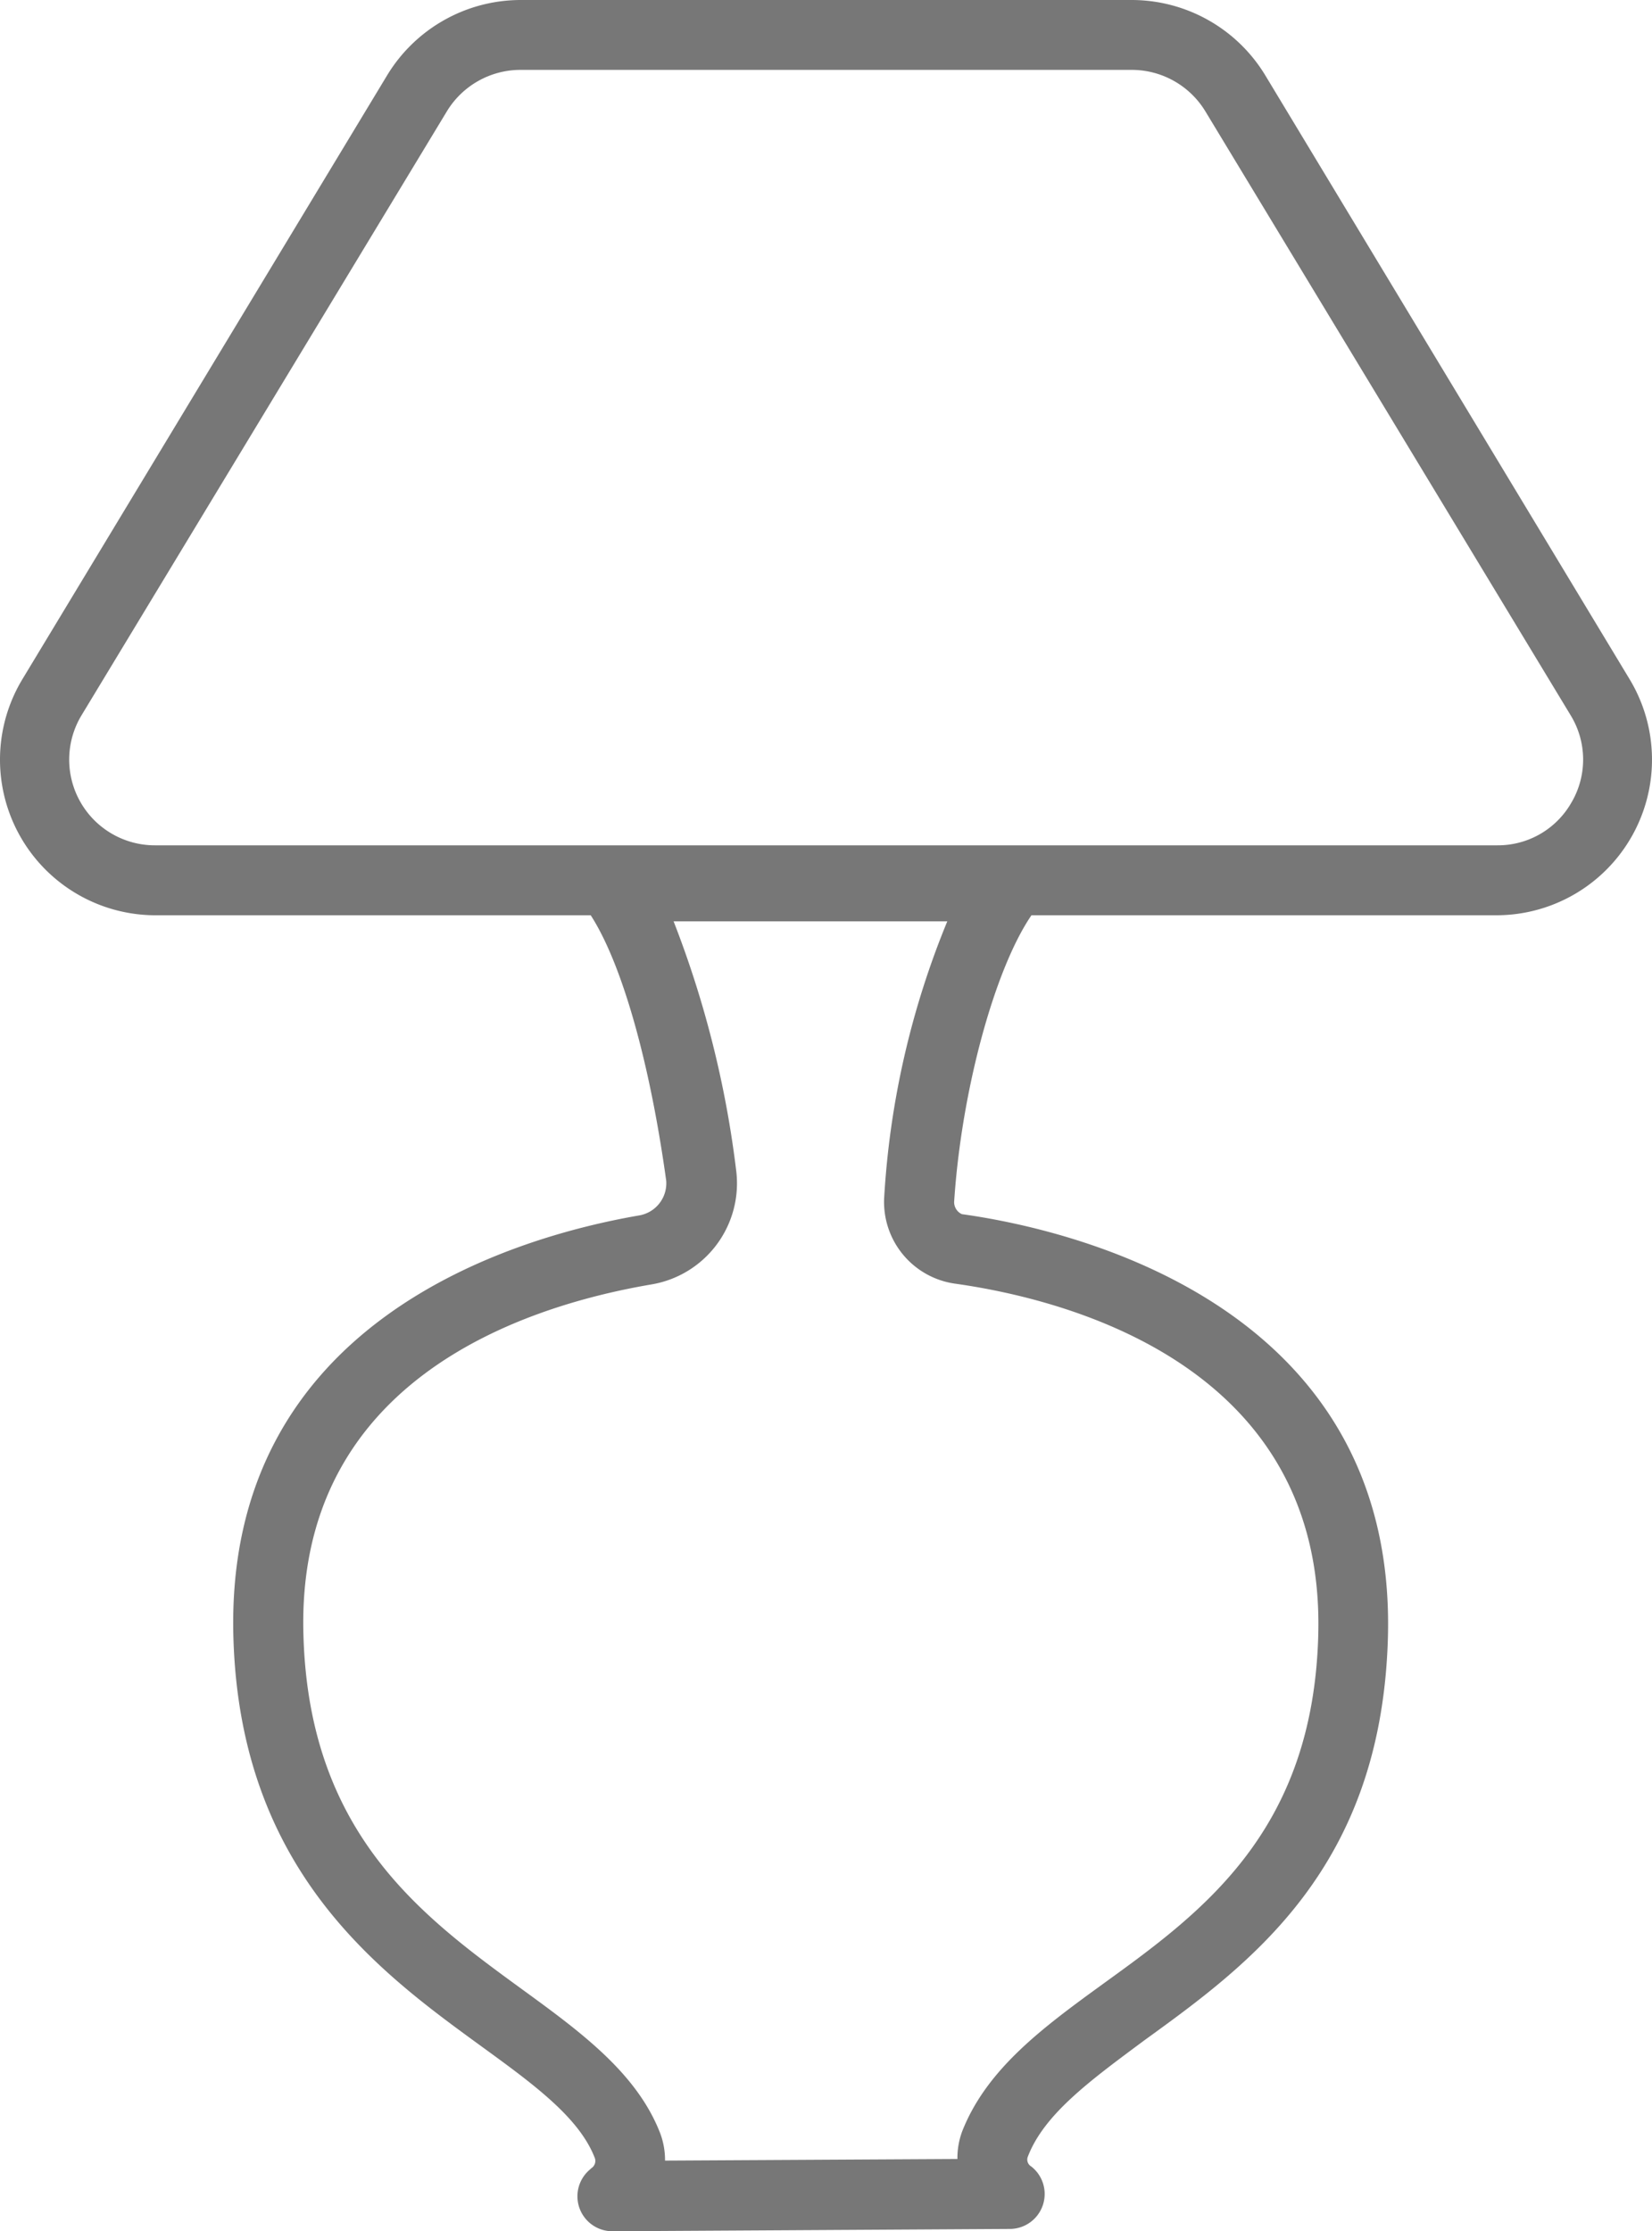 <svg xmlns="http://www.w3.org/2000/svg" width="126.932" height="171.426" viewBox="0 0 126.932 171.426"><defs><style>.a{fill:#777;}</style></defs><g transform="translate(-0.04)"><g transform="translate(0.04 0)"><path class="a" d="M125.254,52.19,97.243,5.763A12.009,12.009,0,0,0,87.006,0H40.024A12.009,12.009,0,0,0,29.8,5.763L1.758,52.19A11.956,11.956,0,0,0,11.942,70.321H45.429c2.38,3.687,4.528,11.2,5.8,20.4a2.506,2.506,0,0,1-2.112,2.667c-9.611,1.665-31.876,8.144-31.142,32.467C18.511,143.756,29.2,151.524,37,157.2c4.063,2.953,7.571,5.513,8.752,8.627a.662.662,0,0,1-.268.752l-.179.161a2.685,2.685,0,0,0,1.79,4.689h0l30.605-.179a2.685,2.685,0,0,0,1.575-4.8.609.609,0,0,1-.268-.734c1.253-3.293,4.832-5.888,8.949-8.949,8.108-5.871,18.184-13.173,18.721-30.838.788-25.97-24.842-31.554-32.735-32.646a1.02,1.02,0,0,1-.591-.931c.555-8.537,3.114-17.9,5.942-22.032h35.8A11.956,11.956,0,0,0,125.254,52.19Zm-23.929,73.56c-.447,15.016-8.949,21.191-16.5,26.65-4.636,3.365-8.949,6.533-10.846,11.329a5.906,5.906,0,0,0-.376,2.148L51.138,166a5.87,5.87,0,0,0-.376-2.112c-1.79-4.6-6.049-7.732-10.6-11.043-7.66-5.584-16.359-11.92-16.806-27.169-.609-19.383,16.448-25.236,26.722-26.99a7.875,7.875,0,0,0,6.533-8.7,78.75,78.75,0,0,0-4.815-19.2h21.03a65.721,65.721,0,0,0-4.85,21.227,6.336,6.336,0,0,0,5.369,6.6h0C81.887,99.8,101.986,104.846,101.324,125.751ZM120.815,61.6a6.5,6.5,0,0,1-5.727,3.347H11.942A6.586,6.586,0,0,1,6.3,54.964L34.386,8.537a6.622,6.622,0,0,1,5.638-3.168H87.006a6.622,6.622,0,0,1,5.638,3.168l28.082,46.427a6.515,6.515,0,0,1,.089,6.64Z" transform="translate(-0.04 0)"/></g></g></svg>